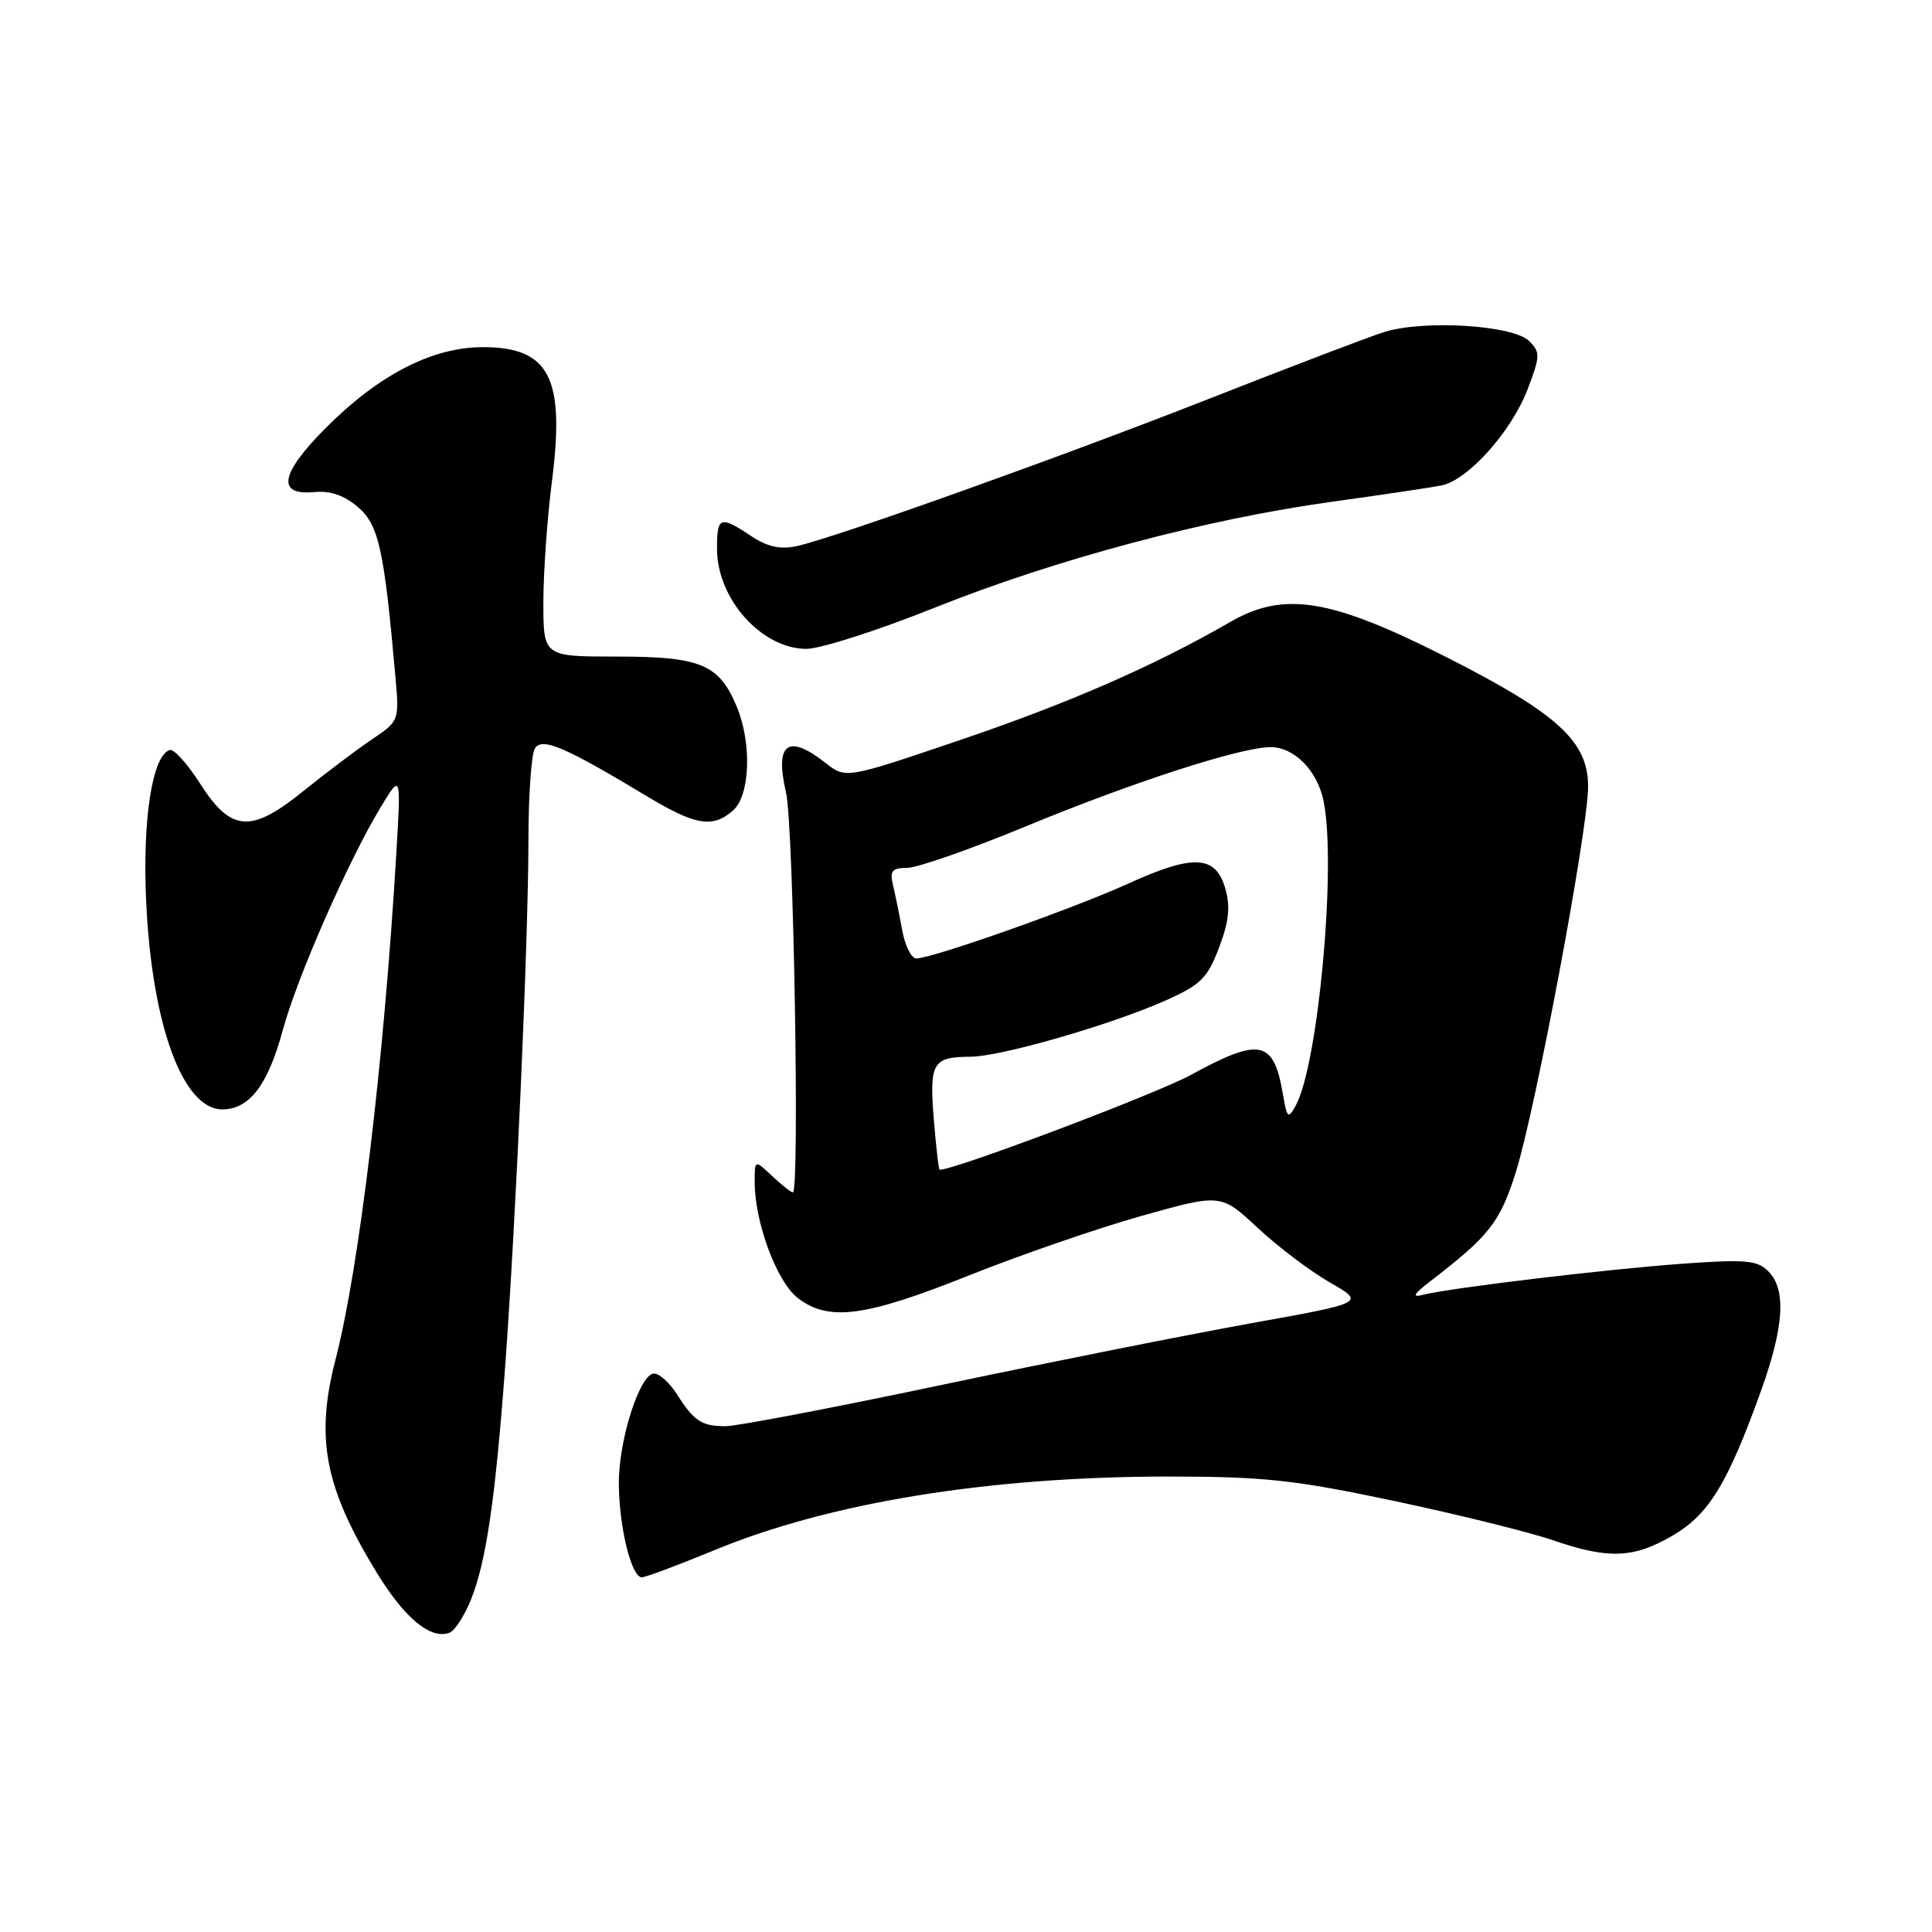 <?xml version="1.0" encoding="UTF-8" standalone="no"?>
<!DOCTYPE svg PUBLIC "-//W3C//DTD SVG 1.1//EN" "http://www.w3.org/Graphics/SVG/1.1/DTD/svg11.dtd" >
<svg xmlns="http://www.w3.org/2000/svg" xmlns:xlink="http://www.w3.org/1999/xlink" version="1.1" viewBox="0 0 256 256">
 <g >
 <path fill="currentColor"
d=" M 62.40 211.97 C 64.43 206.89 65.63 198.71 66.94 181.00 C 68.37 161.52 70.00 124.83 70.02 111.40 C 70.02 105.40 70.41 99.90 70.88 99.16 C 71.83 97.67 74.85 98.96 85.64 105.46 C 92.17 109.40 94.48 109.78 97.17 107.35 C 99.41 105.32 99.63 98.44 97.61 93.60 C 95.28 88.02 92.82 87.00 81.78 87.00 C 72.00 87.00 72.00 87.00 72.00 79.82 C 72.00 75.87 72.51 68.69 73.12 63.88 C 74.90 50.04 72.83 46.00 63.97 46.00 C 57.32 46.00 50.24 49.63 43.26 56.61 C 37.12 62.75 36.57 65.69 41.67 65.20 C 43.78 65.00 45.62 65.64 47.44 67.20 C 50.19 69.58 50.89 72.73 52.38 89.51 C 52.92 95.52 52.92 95.52 49.23 98.01 C 47.20 99.38 43.15 102.44 40.21 104.81 C 33.24 110.45 30.62 110.26 26.50 103.81 C 24.85 101.23 23.06 99.24 22.52 99.38 C 20.19 100.02 18.85 108.56 19.37 119.50 C 20.13 135.82 24.23 147.00 29.45 147.00 C 33.04 147.00 35.49 143.79 37.46 136.53 C 39.35 129.54 46.12 114.11 50.42 107.00 C 53.14 102.50 53.14 102.50 52.52 113.00 C 50.87 140.76 47.59 168.03 44.46 180.14 C 41.76 190.56 43.02 197.09 49.90 208.35 C 53.61 214.43 57.08 217.29 59.57 216.34 C 60.27 216.07 61.54 214.10 62.40 211.97 Z  M 94.60 205.43 C 109.97 199.07 131.14 195.64 155.00 195.65 C 167.52 195.66 171.59 196.10 184.80 198.90 C 193.21 200.68 202.62 203.01 205.71 204.07 C 213.15 206.63 216.46 206.50 221.67 203.45 C 226.45 200.65 228.94 196.56 233.38 184.19 C 236.41 175.73 236.70 170.84 234.31 168.45 C 232.85 166.99 231.29 166.85 223.06 167.44 C 213.07 168.15 191.95 170.68 188.50 171.58 C 187.05 171.96 187.32 171.47 189.49 169.80 C 197.38 163.73 198.76 161.97 200.87 155.26 C 203.49 146.89 210.41 110.02 210.43 104.28 C 210.46 98.25 206.44 94.57 191.61 87.05 C 176.30 79.30 170.14 78.30 163.00 82.42 C 152.98 88.21 141.70 93.14 127.27 98.04 C 112.07 103.20 112.07 103.20 109.40 101.10 C 104.39 97.16 102.63 98.48 104.16 105.05 C 105.15 109.28 105.98 158.00 105.06 158.00 C 104.82 158.00 103.59 157.02 102.31 155.83 C 100.00 153.65 100.00 153.65 100.00 156.64 C 100.00 161.93 102.90 169.78 105.66 171.95 C 109.74 175.15 114.56 174.53 128.32 169.03 C 135.16 166.30 145.49 162.73 151.27 161.11 C 161.78 158.16 161.78 158.16 166.64 162.69 C 169.31 165.19 173.62 168.44 176.21 169.93 C 180.91 172.62 180.91 172.62 165.71 175.35 C 157.34 176.86 138.86 180.54 124.63 183.54 C 110.40 186.54 97.57 188.99 96.13 188.98 C 92.95 188.97 91.98 188.32 89.70 184.75 C 88.74 183.24 87.38 182.00 86.67 182.00 C 84.80 182.00 81.99 190.72 82.00 196.50 C 82.01 202.24 83.65 209.00 85.04 209.00 C 85.55 209.00 89.85 207.39 94.60 205.43 Z  M 123.83 80.53 C 139.91 74.10 159.81 68.79 176.53 66.48 C 183.11 65.57 189.61 64.60 190.98 64.33 C 194.48 63.65 200.28 57.19 202.42 51.57 C 204.10 47.18 204.11 46.68 202.62 45.19 C 200.50 43.07 188.56 42.34 183.34 44.02 C 181.23 44.69 171.18 48.53 161.00 52.53 C 141.16 60.35 110.41 71.34 105.50 72.38 C 103.36 72.83 101.64 72.44 99.50 71.01 C 95.40 68.28 95.00 68.44 95.01 72.75 C 95.02 79.36 100.90 85.94 106.83 85.98 C 108.67 85.99 116.32 83.54 123.83 80.53 Z  M 123.73 148.25 C 123.13 140.80 123.58 140.04 128.64 140.02 C 132.59 140.00 147.04 135.84 154.26 132.65 C 159.10 130.51 159.96 129.67 161.52 125.60 C 162.84 122.12 163.05 120.17 162.36 117.74 C 161.09 113.30 158.14 113.15 149.48 117.09 C 142.26 120.38 123.51 127.00 121.41 127.00 C 120.76 127.00 119.92 125.31 119.54 123.25 C 119.17 121.19 118.62 118.49 118.32 117.25 C 117.88 115.39 118.20 115.00 120.20 115.00 C 121.52 115.00 128.48 112.57 135.65 109.61 C 150.05 103.65 164.40 99.00 168.36 99.00 C 171.52 99.00 174.58 102.13 175.39 106.19 C 177.10 114.73 174.68 141.03 171.69 146.50 C 170.69 148.32 170.54 148.18 169.99 144.97 C 168.76 137.79 166.97 137.42 157.78 142.44 C 153.16 144.96 126.58 155.00 124.51 155.00 C 124.38 155.00 124.03 151.96 123.73 148.25 Z "/>
</g>
</svg>